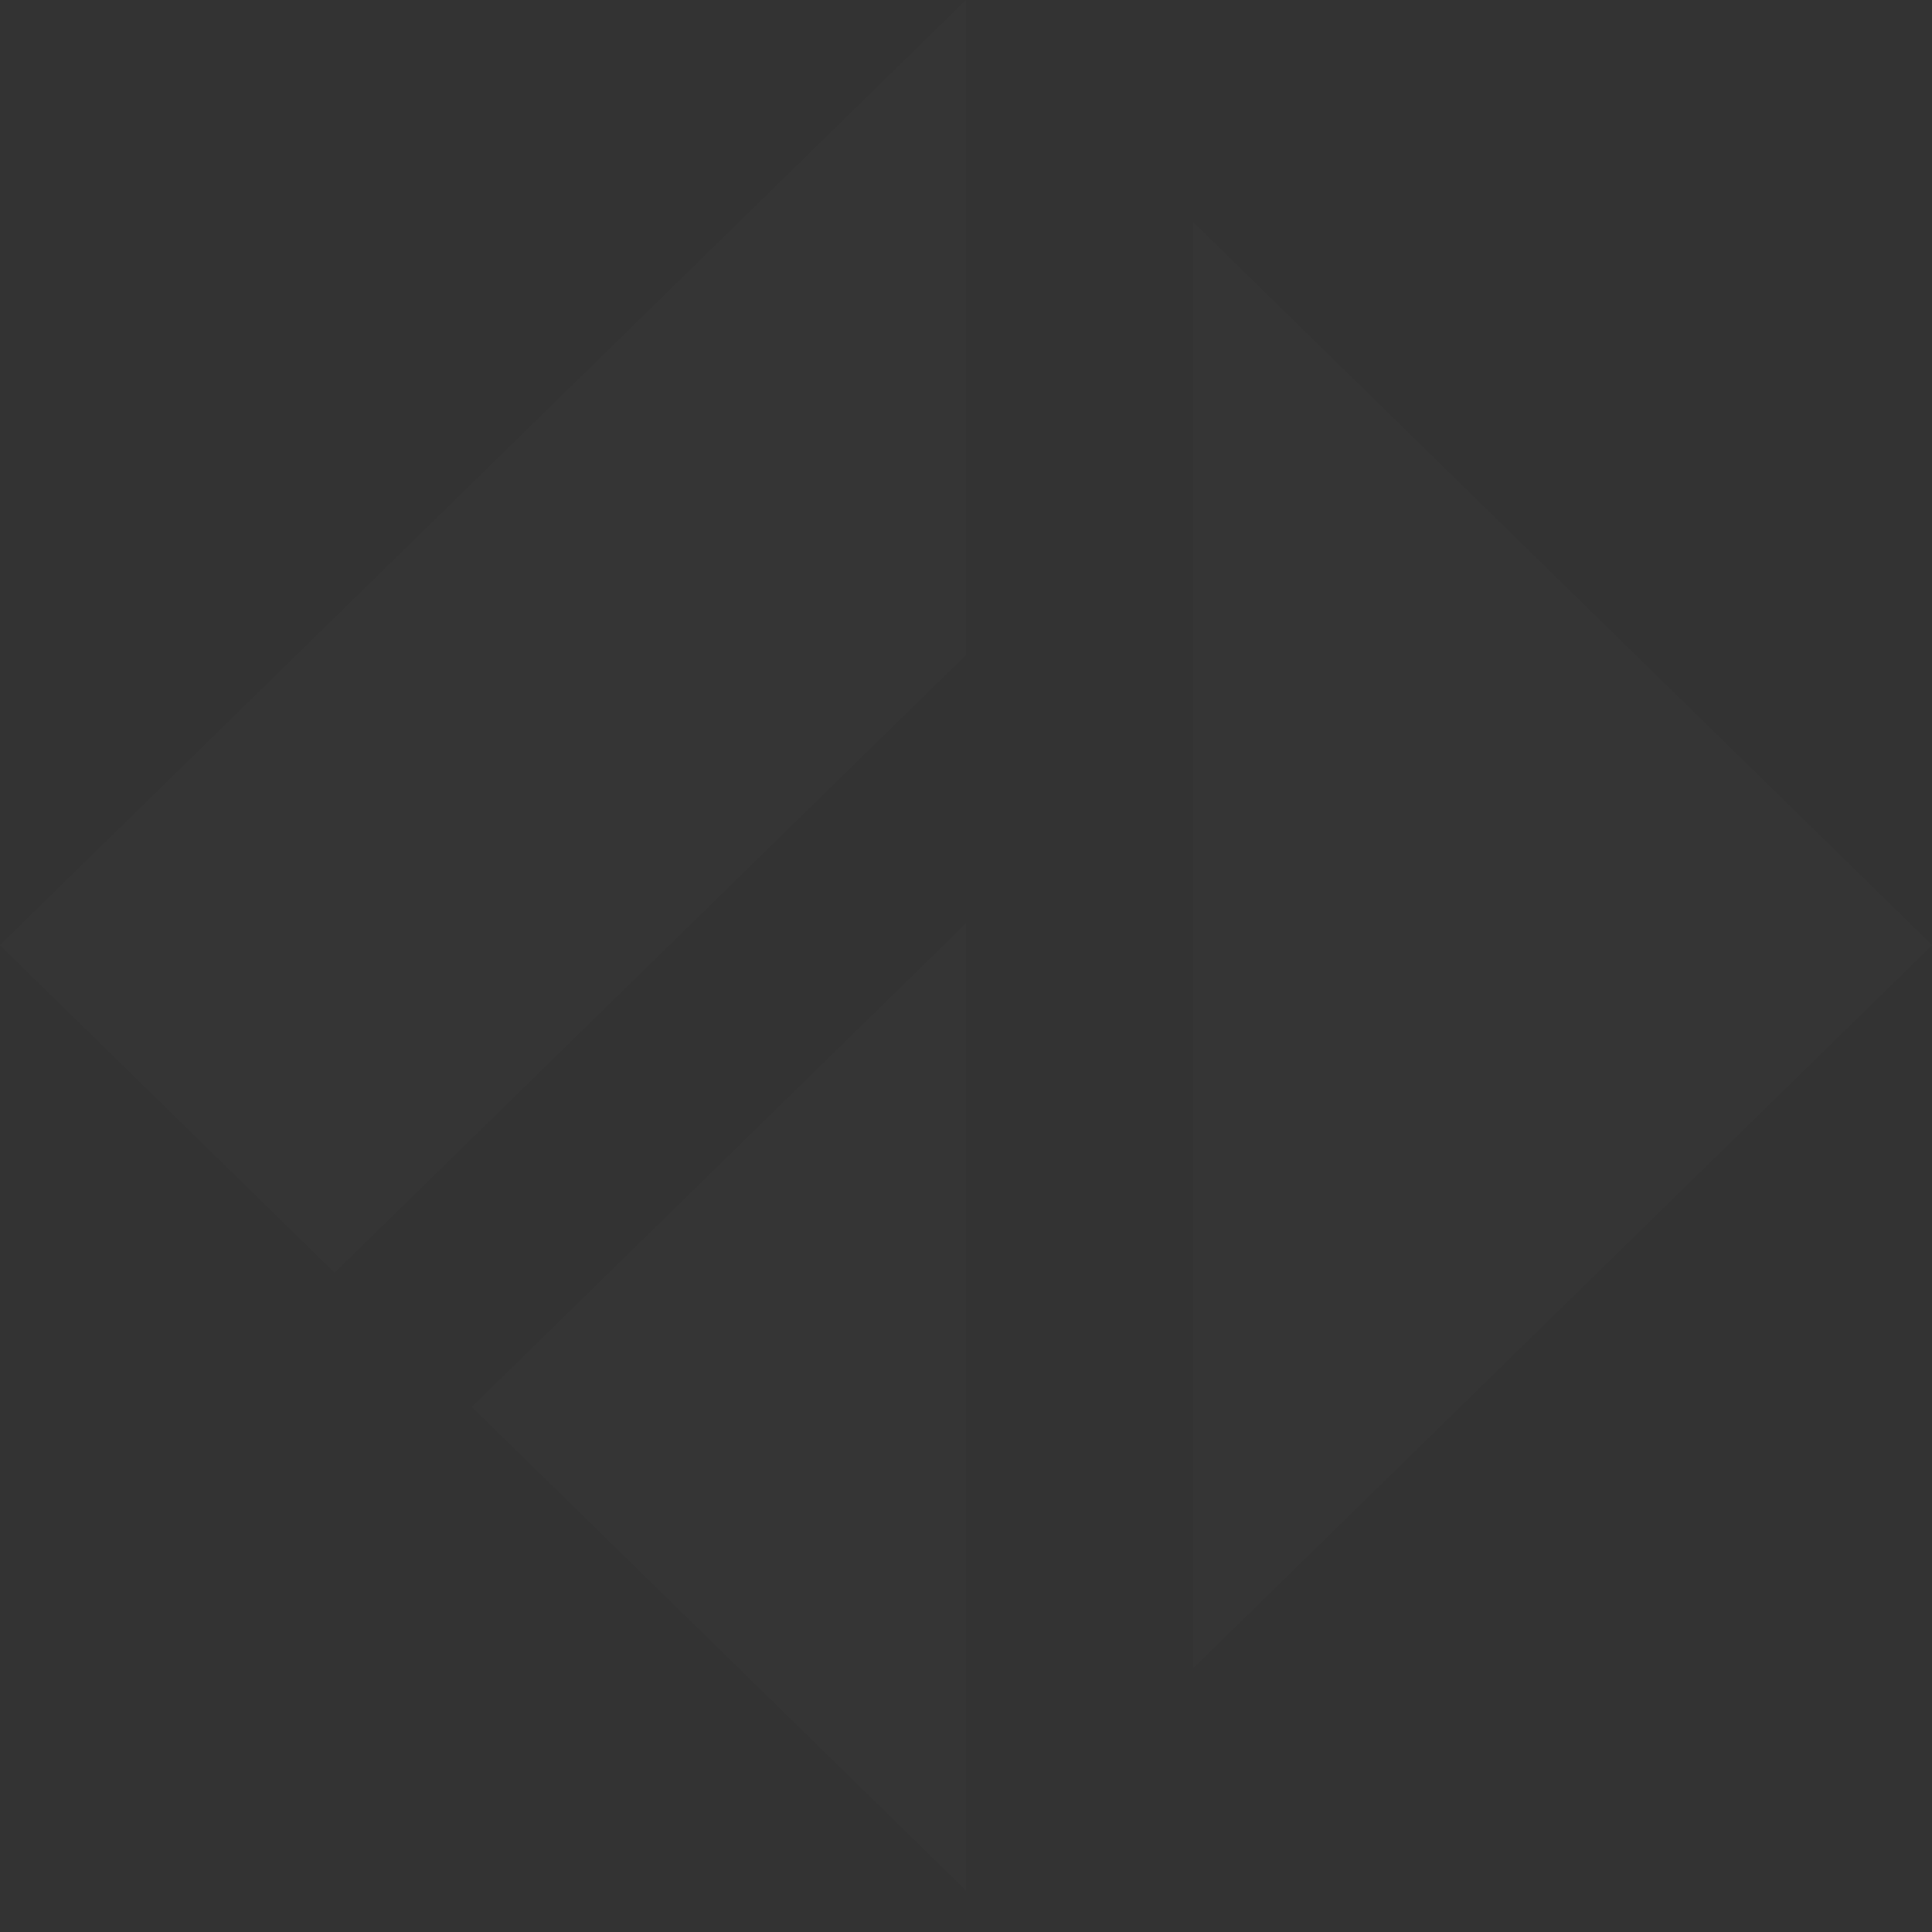 <svg width="679" height="679" fill="none" xmlns="http://www.w3.org/2000/svg"><rect width="100%" height="100%" fill="#333333" stroke="none"/><path d="M339.517 324.544v339.848L165.859 494.468l140.696-137.671 32.962-32.253zm79.819 261.71V78.097l259.661 254.078-259.661 254.079zM339.521 0v230.124L117.59 447.24 0 332.177 306.559 32.253 339.521 0z" opacity=".03" fill="#fff" fill-opacity=".45"/></svg>